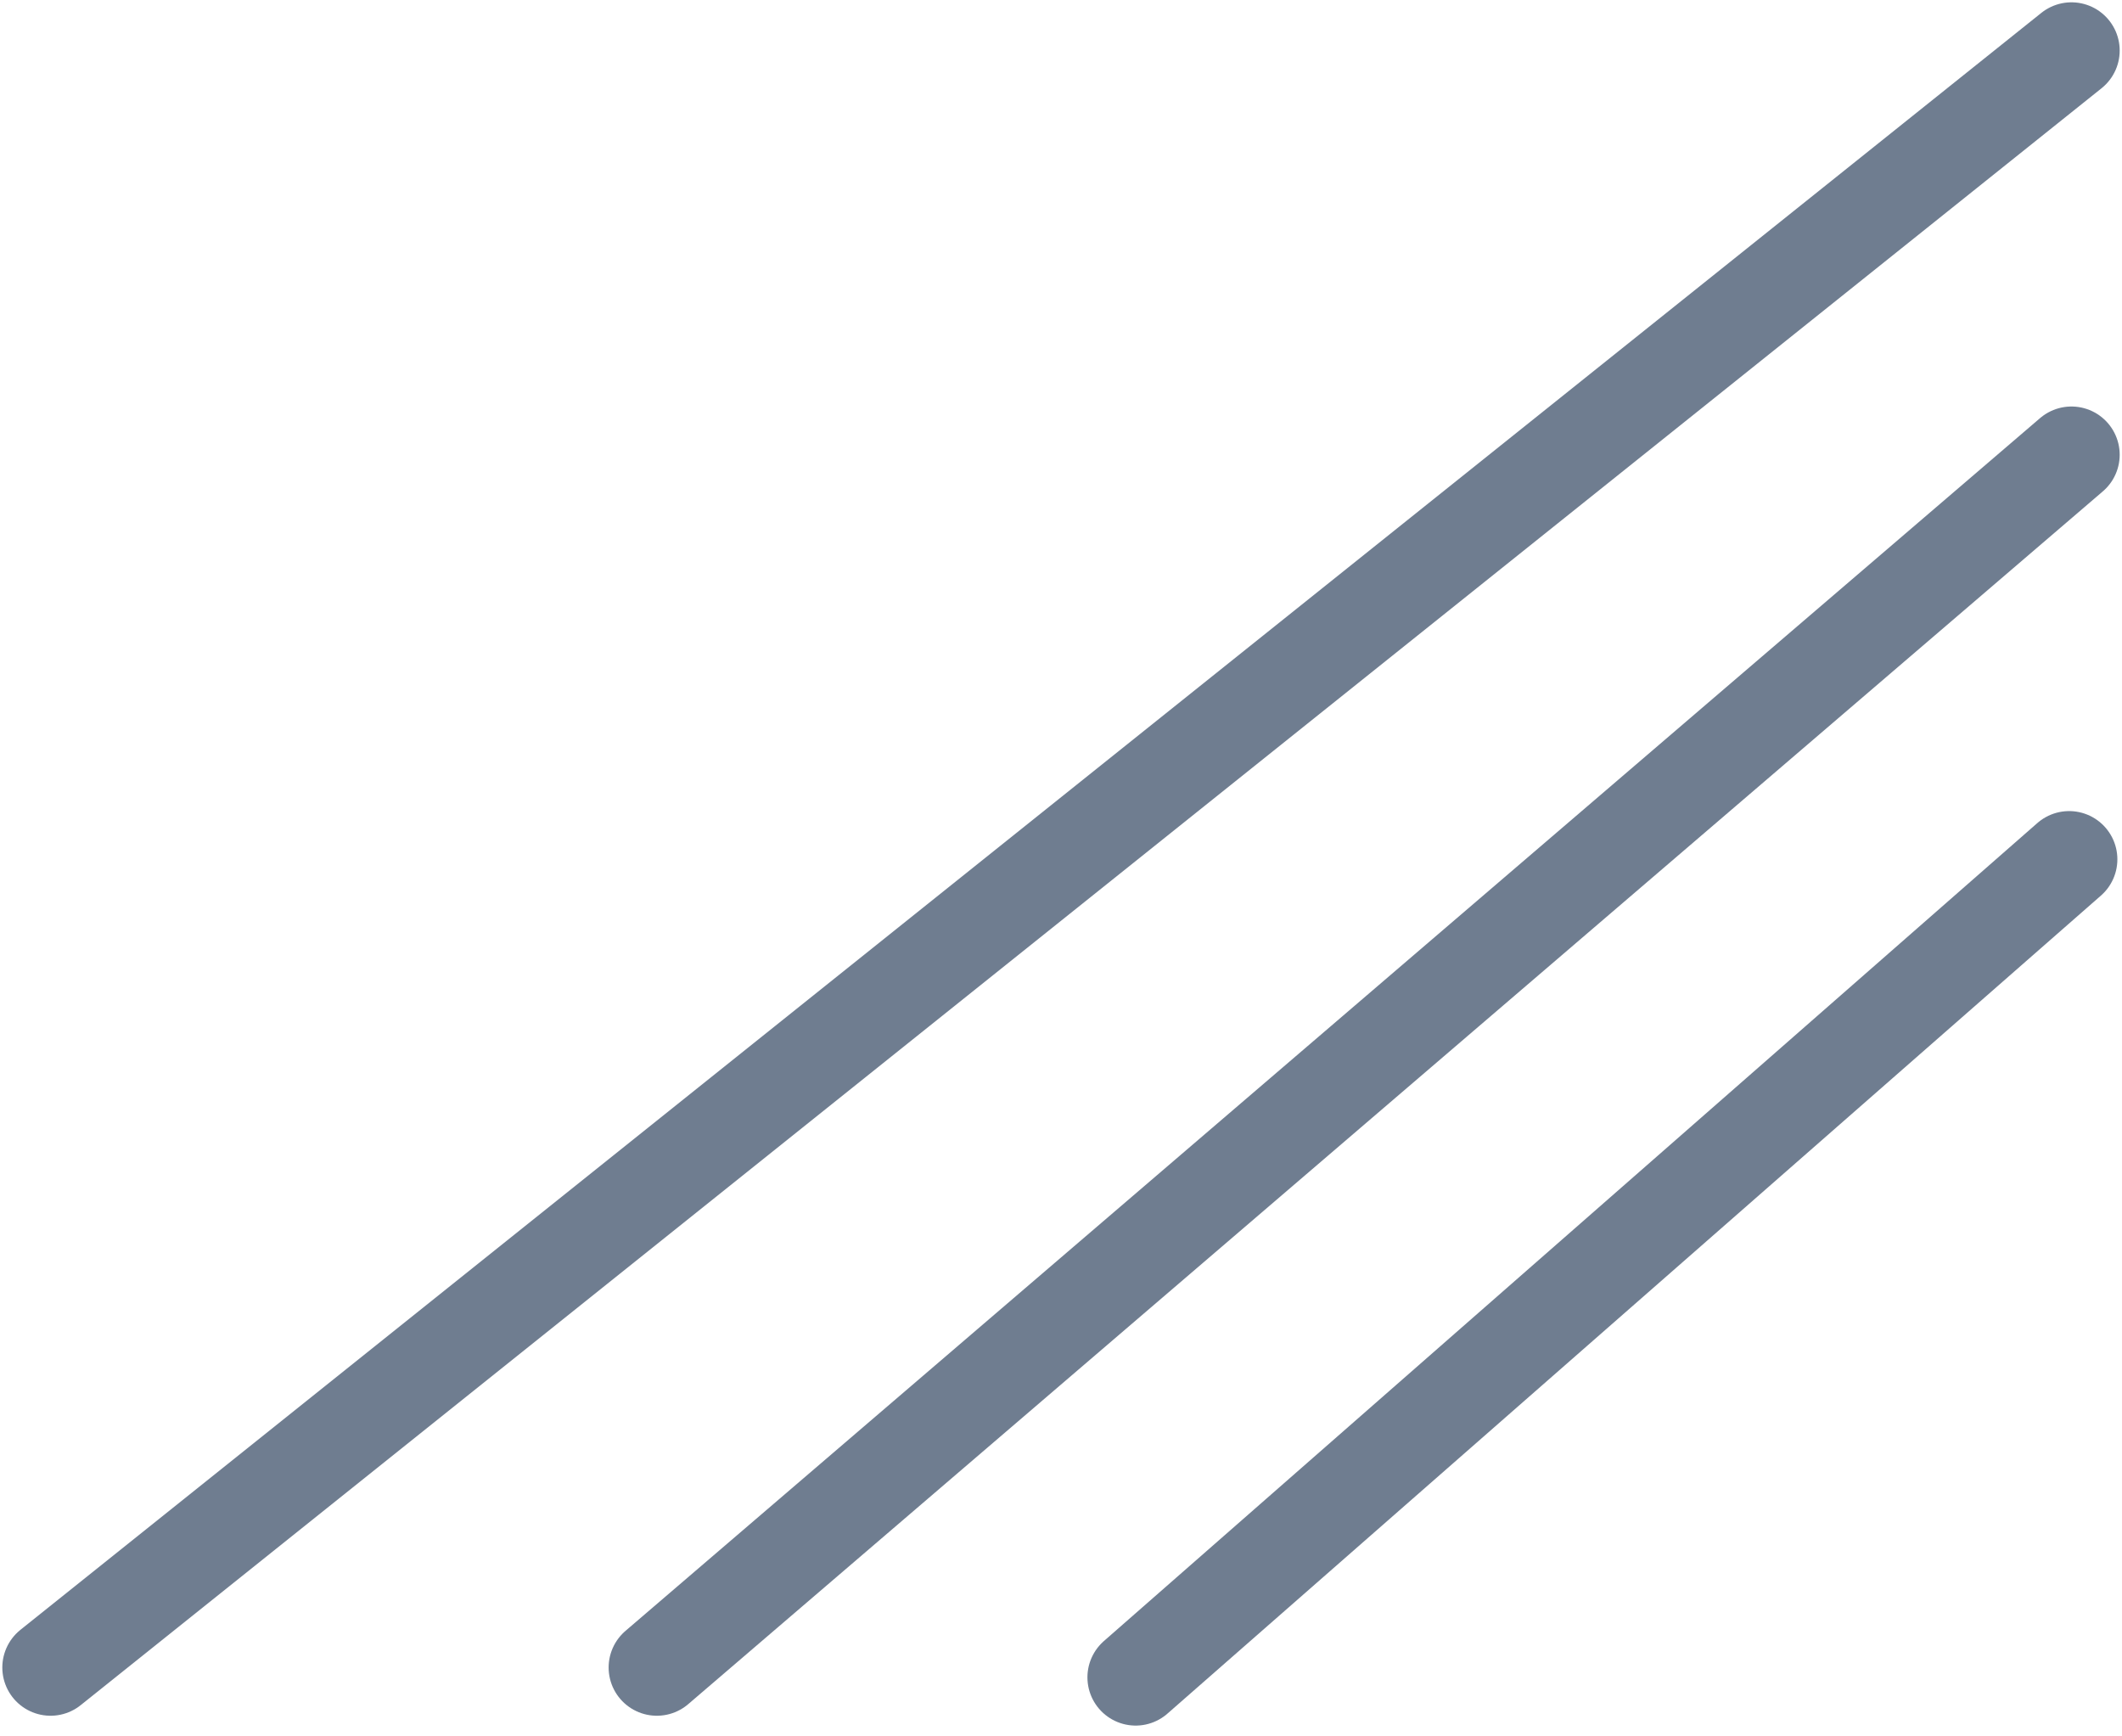 <svg width="11" height="9" viewBox="0 0 11 9" fill="none" xmlns="http://www.w3.org/2000/svg">
<path d="M3.405 8.643L10.738 2.357" stroke="#6F7D90" stroke-width="0.5" stroke-linecap="round"/>
<path d="M5.887 8.694L10.726 4.454" stroke="#6F7D90" stroke-width="0.5" stroke-linecap="round"/>
<path d="M0.262 8.643L10.738 0.262" stroke="#6F7D90" stroke-width="0.5" stroke-linecap="round"/>
</svg>
